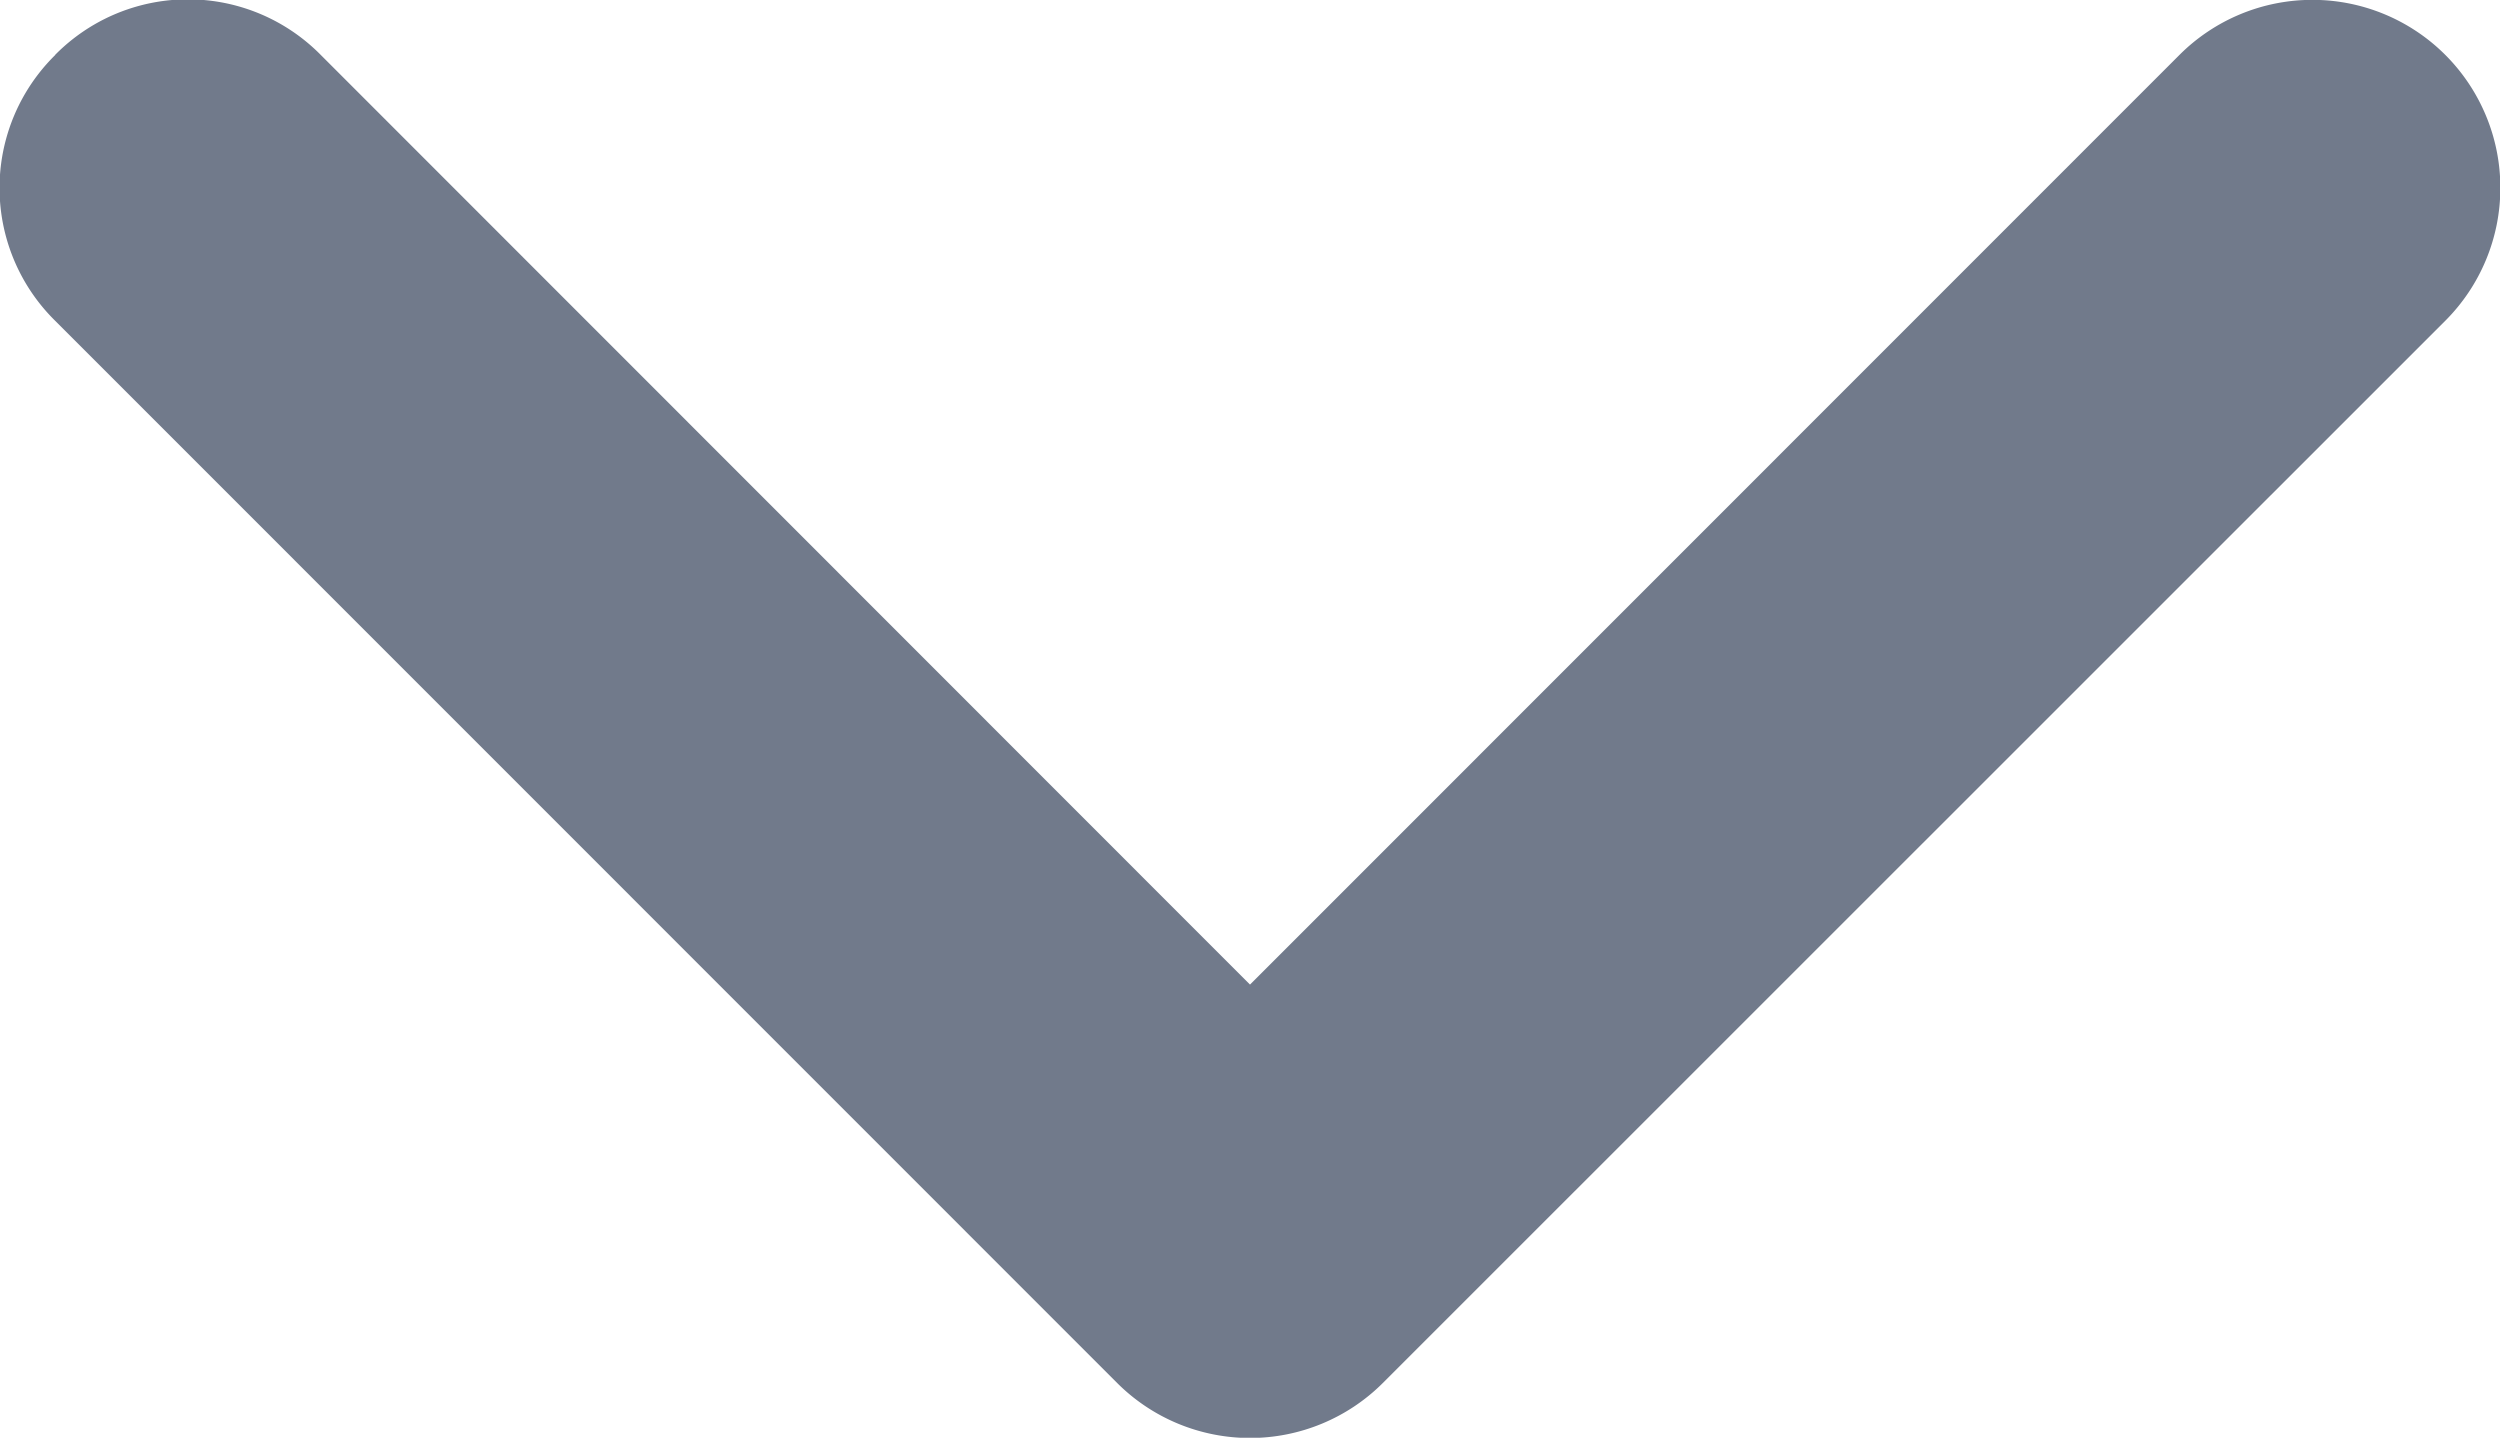 <svg fill="#717A8B" xmlns="http://www.w3.org/2000/svg" width="12.066" height="6.939" viewBox="0 0 12.066 6.939">
  <path id="Union_11" data-name="Union 11" d="M.3,11.836a.9.9,0,0,1,0-1.282L4.787,6.069.3,1.583A.907.907,0,0,1,1.583.3L6.71,5.428a.907.907,0,0,1,0,1.282L1.583,11.836a.9.9,0,0,1-1.282,0Z" transform="translate(12.102 -0.035) rotate(90)"/>
</svg>
